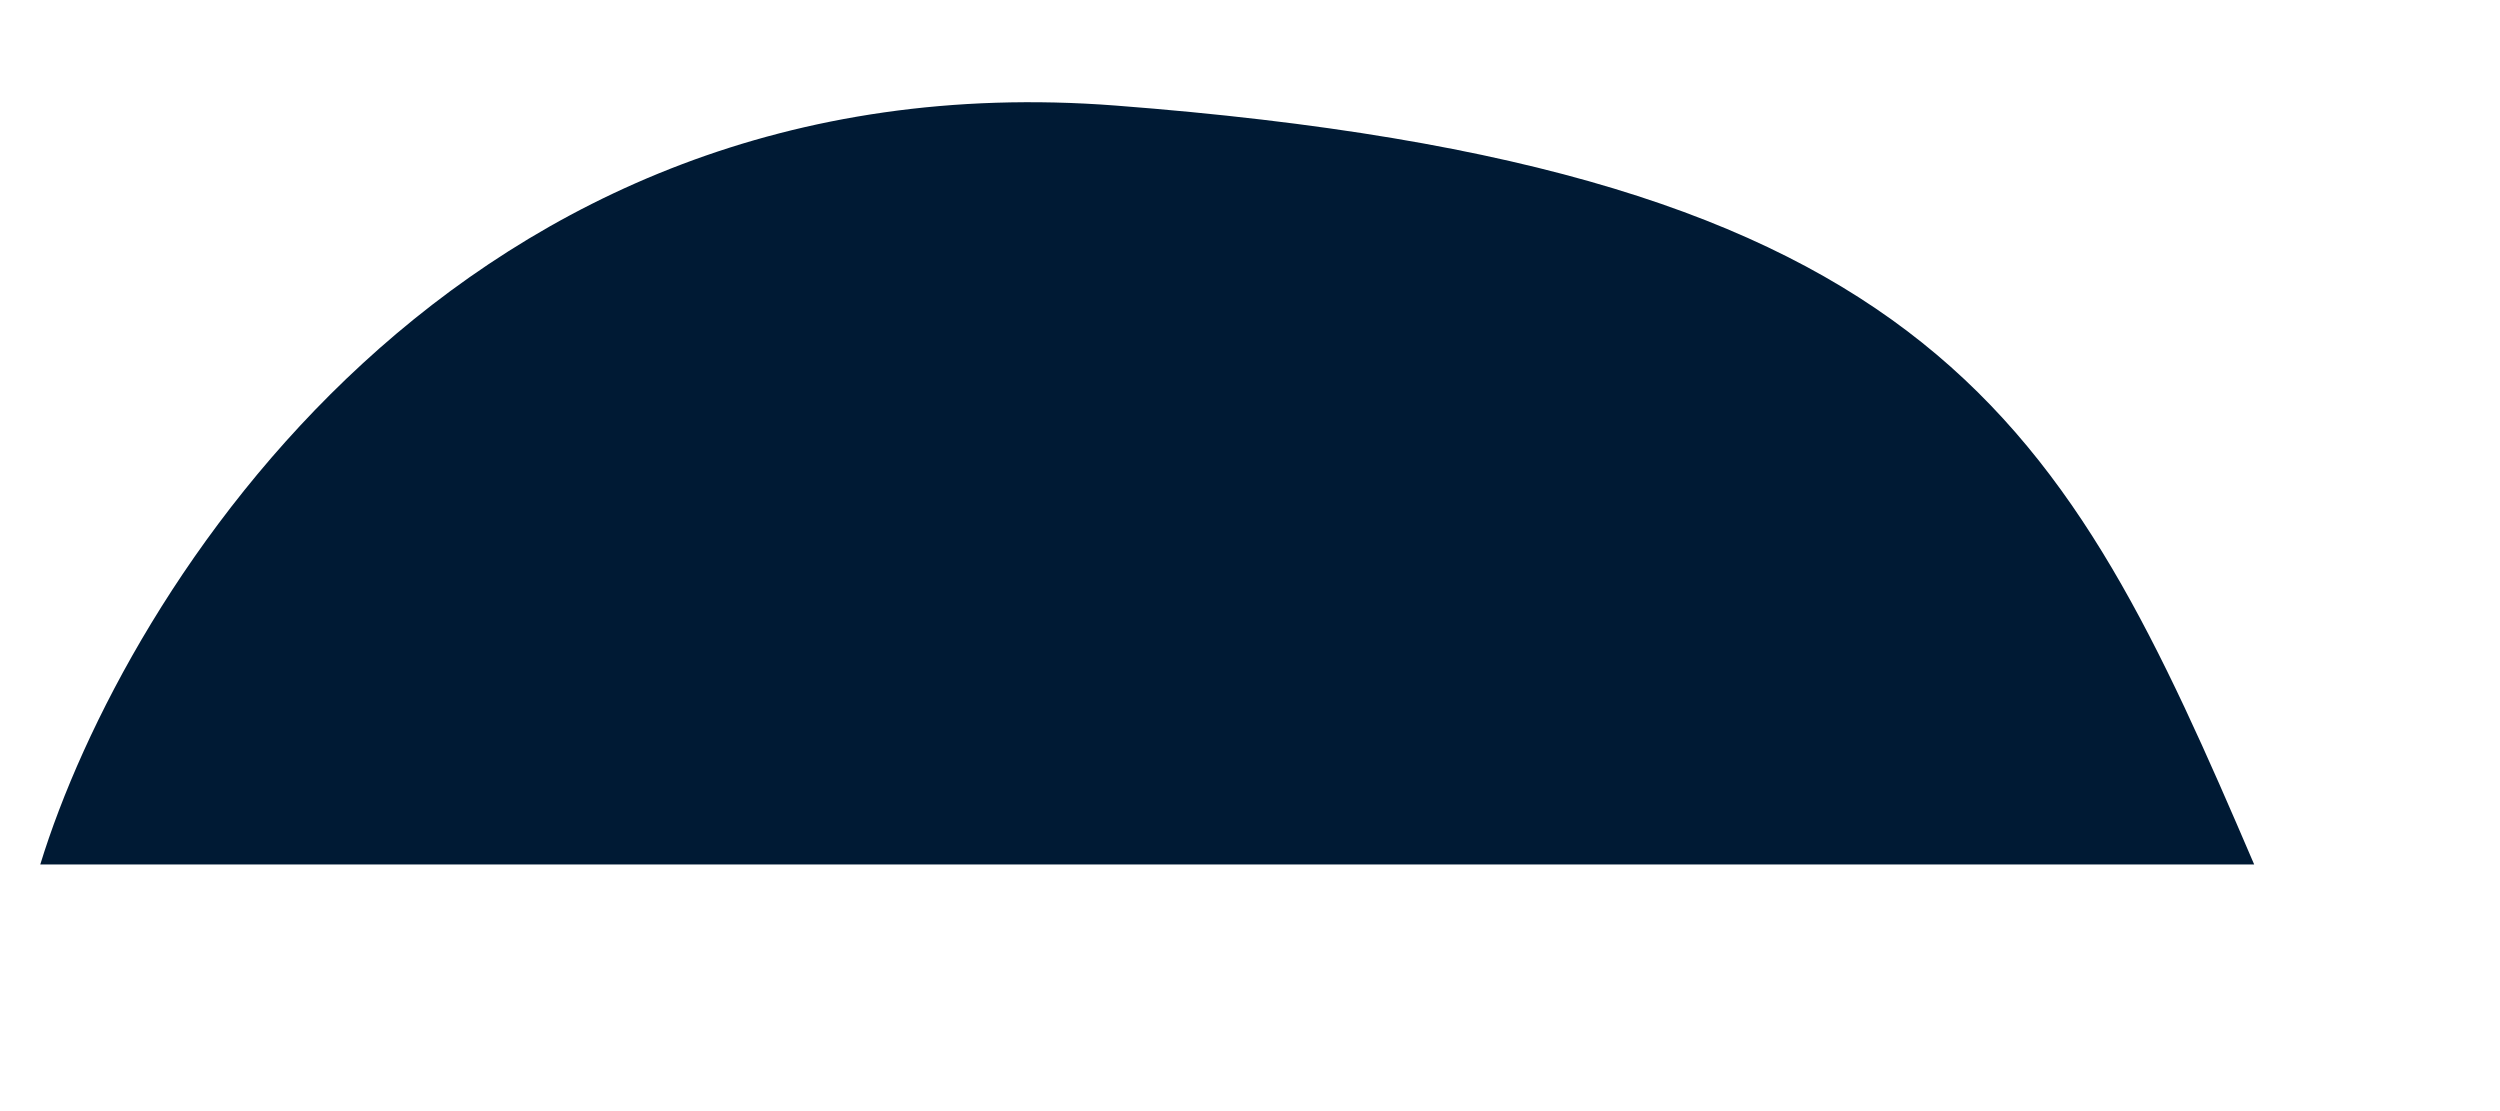 <svg width="9" height="4" viewBox="0 0 9 4" fill="none" xmlns="http://www.w3.org/2000/svg">
<path d="M0.145 3.112L8.115 3.112C7.432 1.518 6.976 0.607 4.016 0.38C1.648 0.198 0.448 2.126 0.145 3.112Z" fill="#001A34"/>
</svg>
